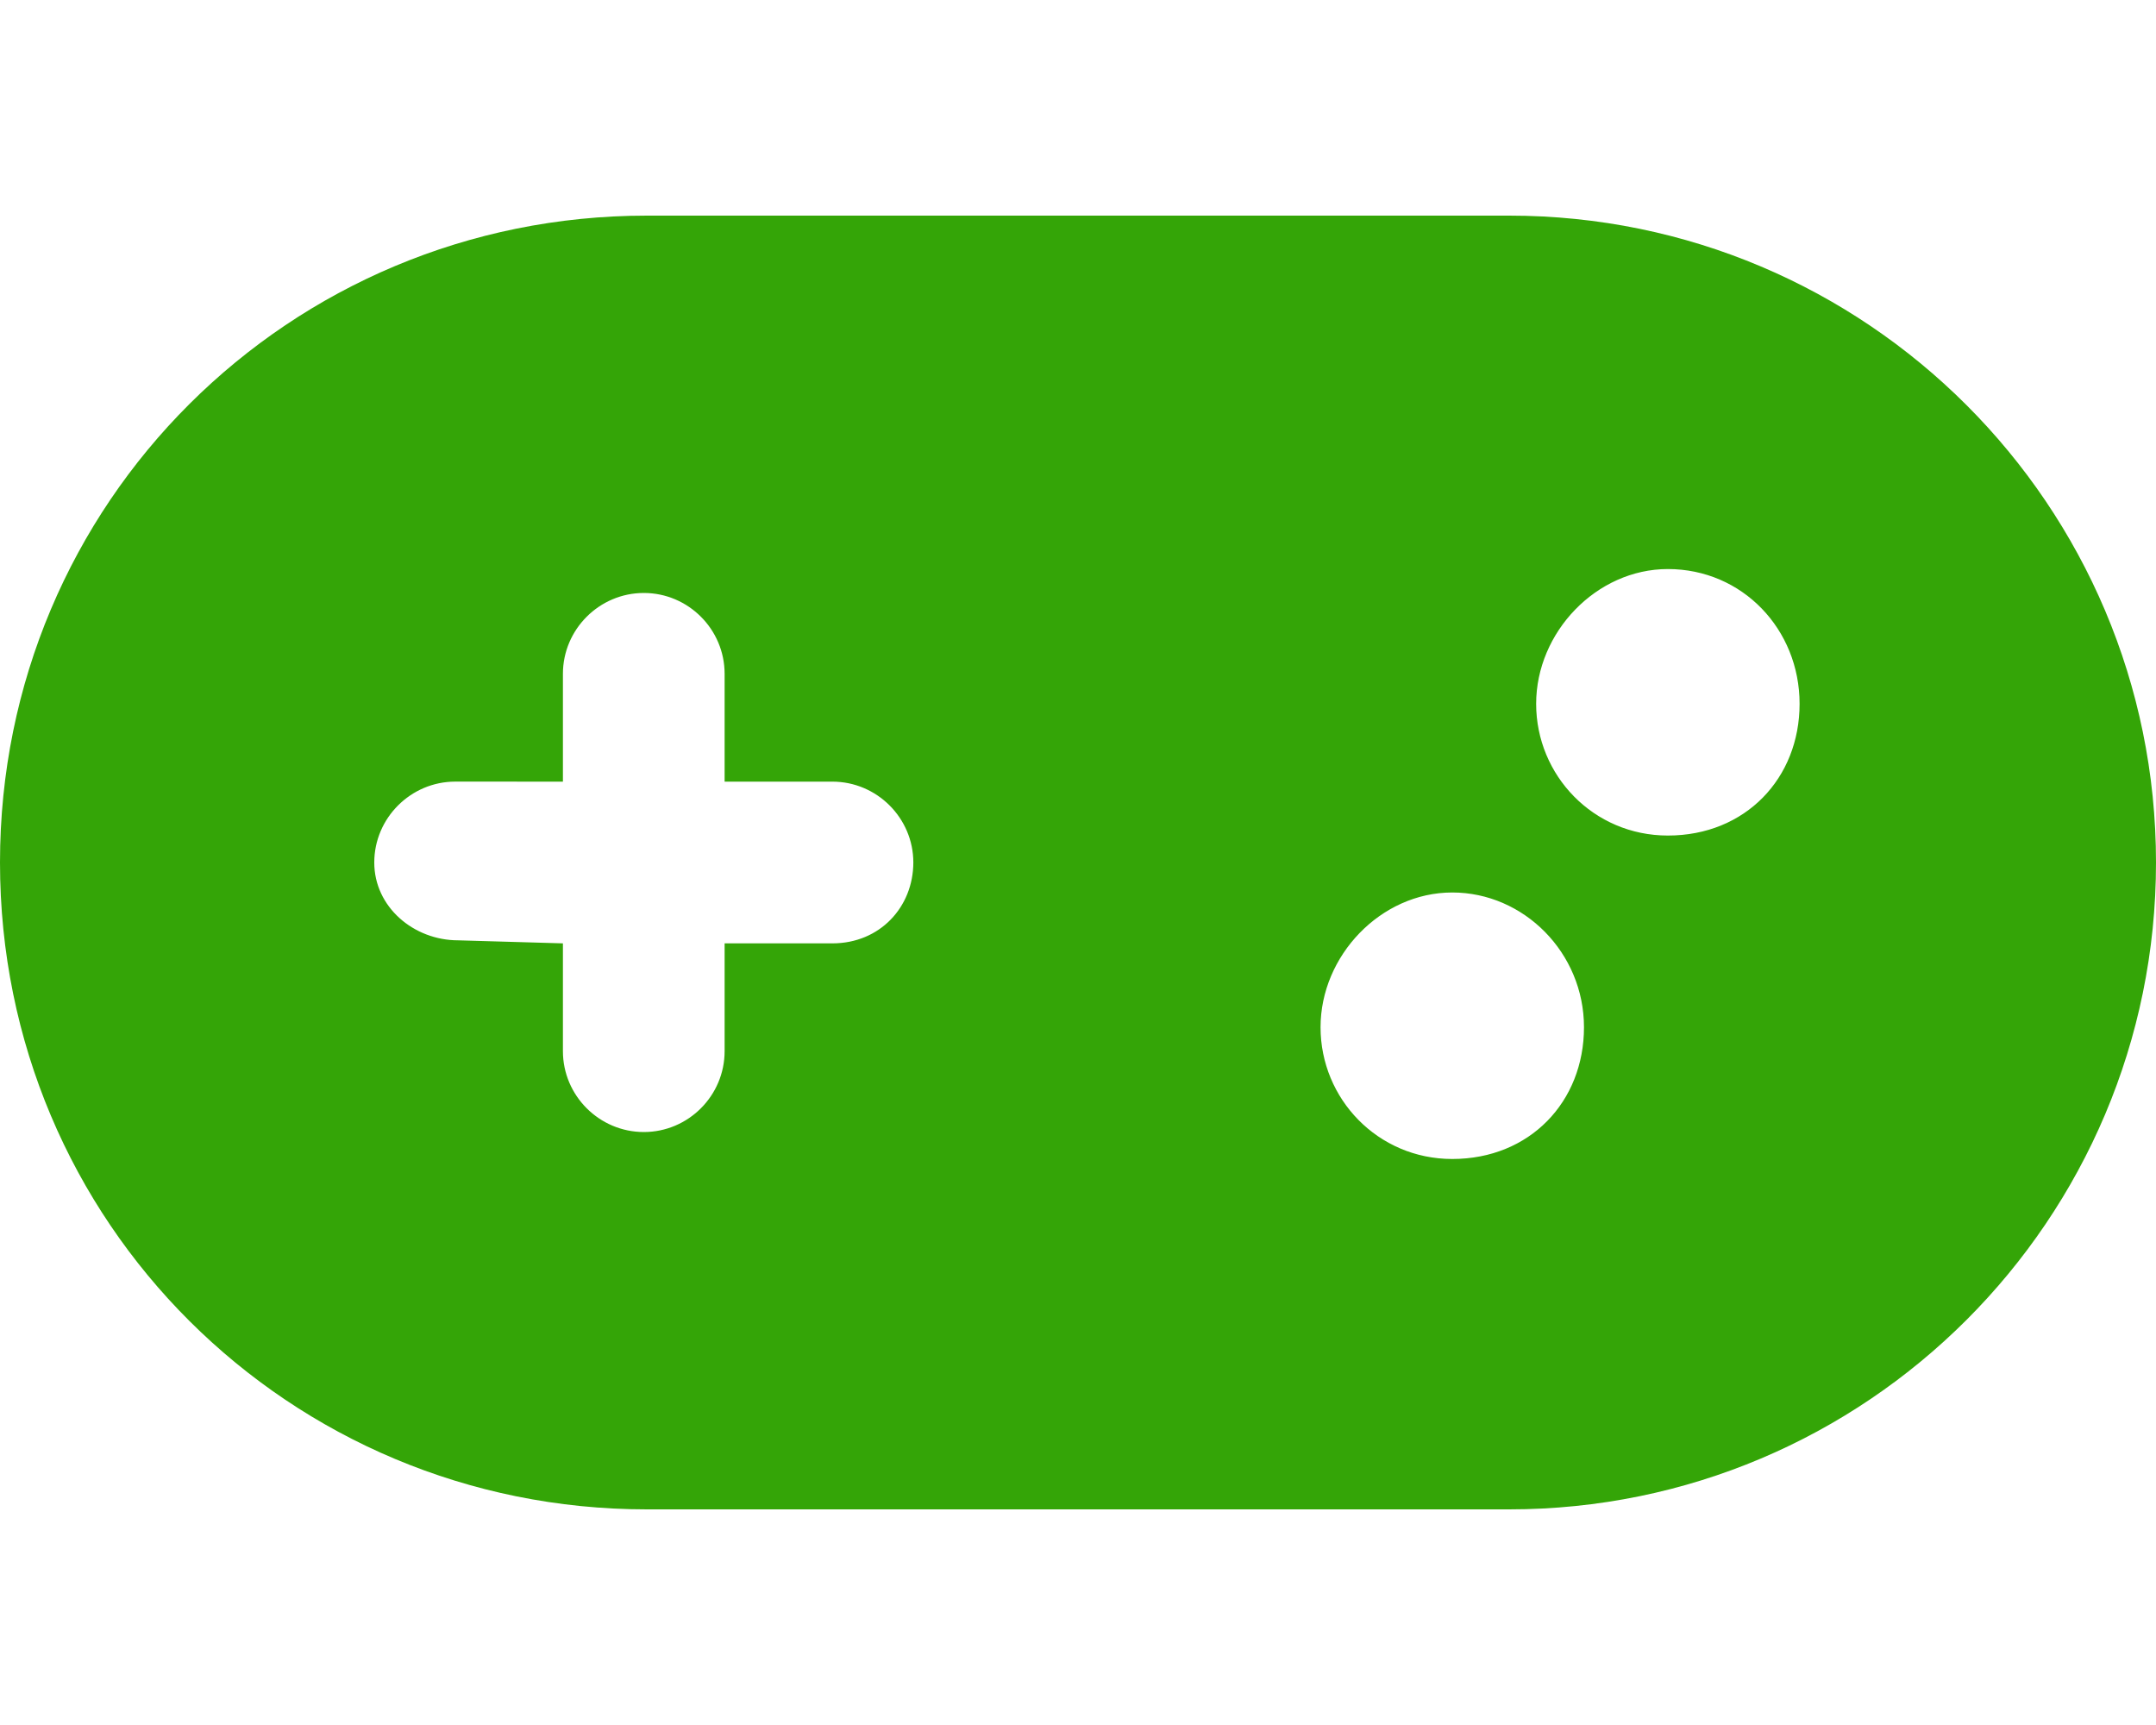 <svg xmlns="http://www.w3.org/2000/svg" viewBox="0 0 640 512"><!--! Font Awesome Pro 6.1.2 by @fontawesome - https://fontawesome.com License - https://fontawesome.com/license (Commercial License) Copyright 2022 Fonticons, Inc. --><path fill="#34A507" d="M448 64H192C85.96 64 0 149.1 0 256s85.96 192 192 192h256c106 0 192-85.96 192-192S554 64 448 64zM247.1 280h-32v32c0 13.2-10.78 24-23.98 24c-13.2 0-24.02-10.8-24.02-24v-32L136 279.1C122.8 279.1 111.1 269.2 111.1 256c0-13.2 10.85-24.01 24.05-24.01L167.1 232v-32c0-13.2 10.82-24 24.02-24c13.2 0 23.98 10.8 23.98 24v32h32c13.2 0 24.02 10.8 24.02 24C271.1 269.2 261.2 280 247.1 280zM431.1 344c-22.12 0-39.1-17.87-39.1-39.1s17.87-40 39.1-40s39.1 17.88 39.1 40S454.1 344 431.1 344zM495.1 248c-22.12 0-39.1-17.87-39.1-39.1s17.87-40 39.1-40c22.12 0 39.1 17.88 39.1 40S518.1 248 495.1 248z"/></svg>
